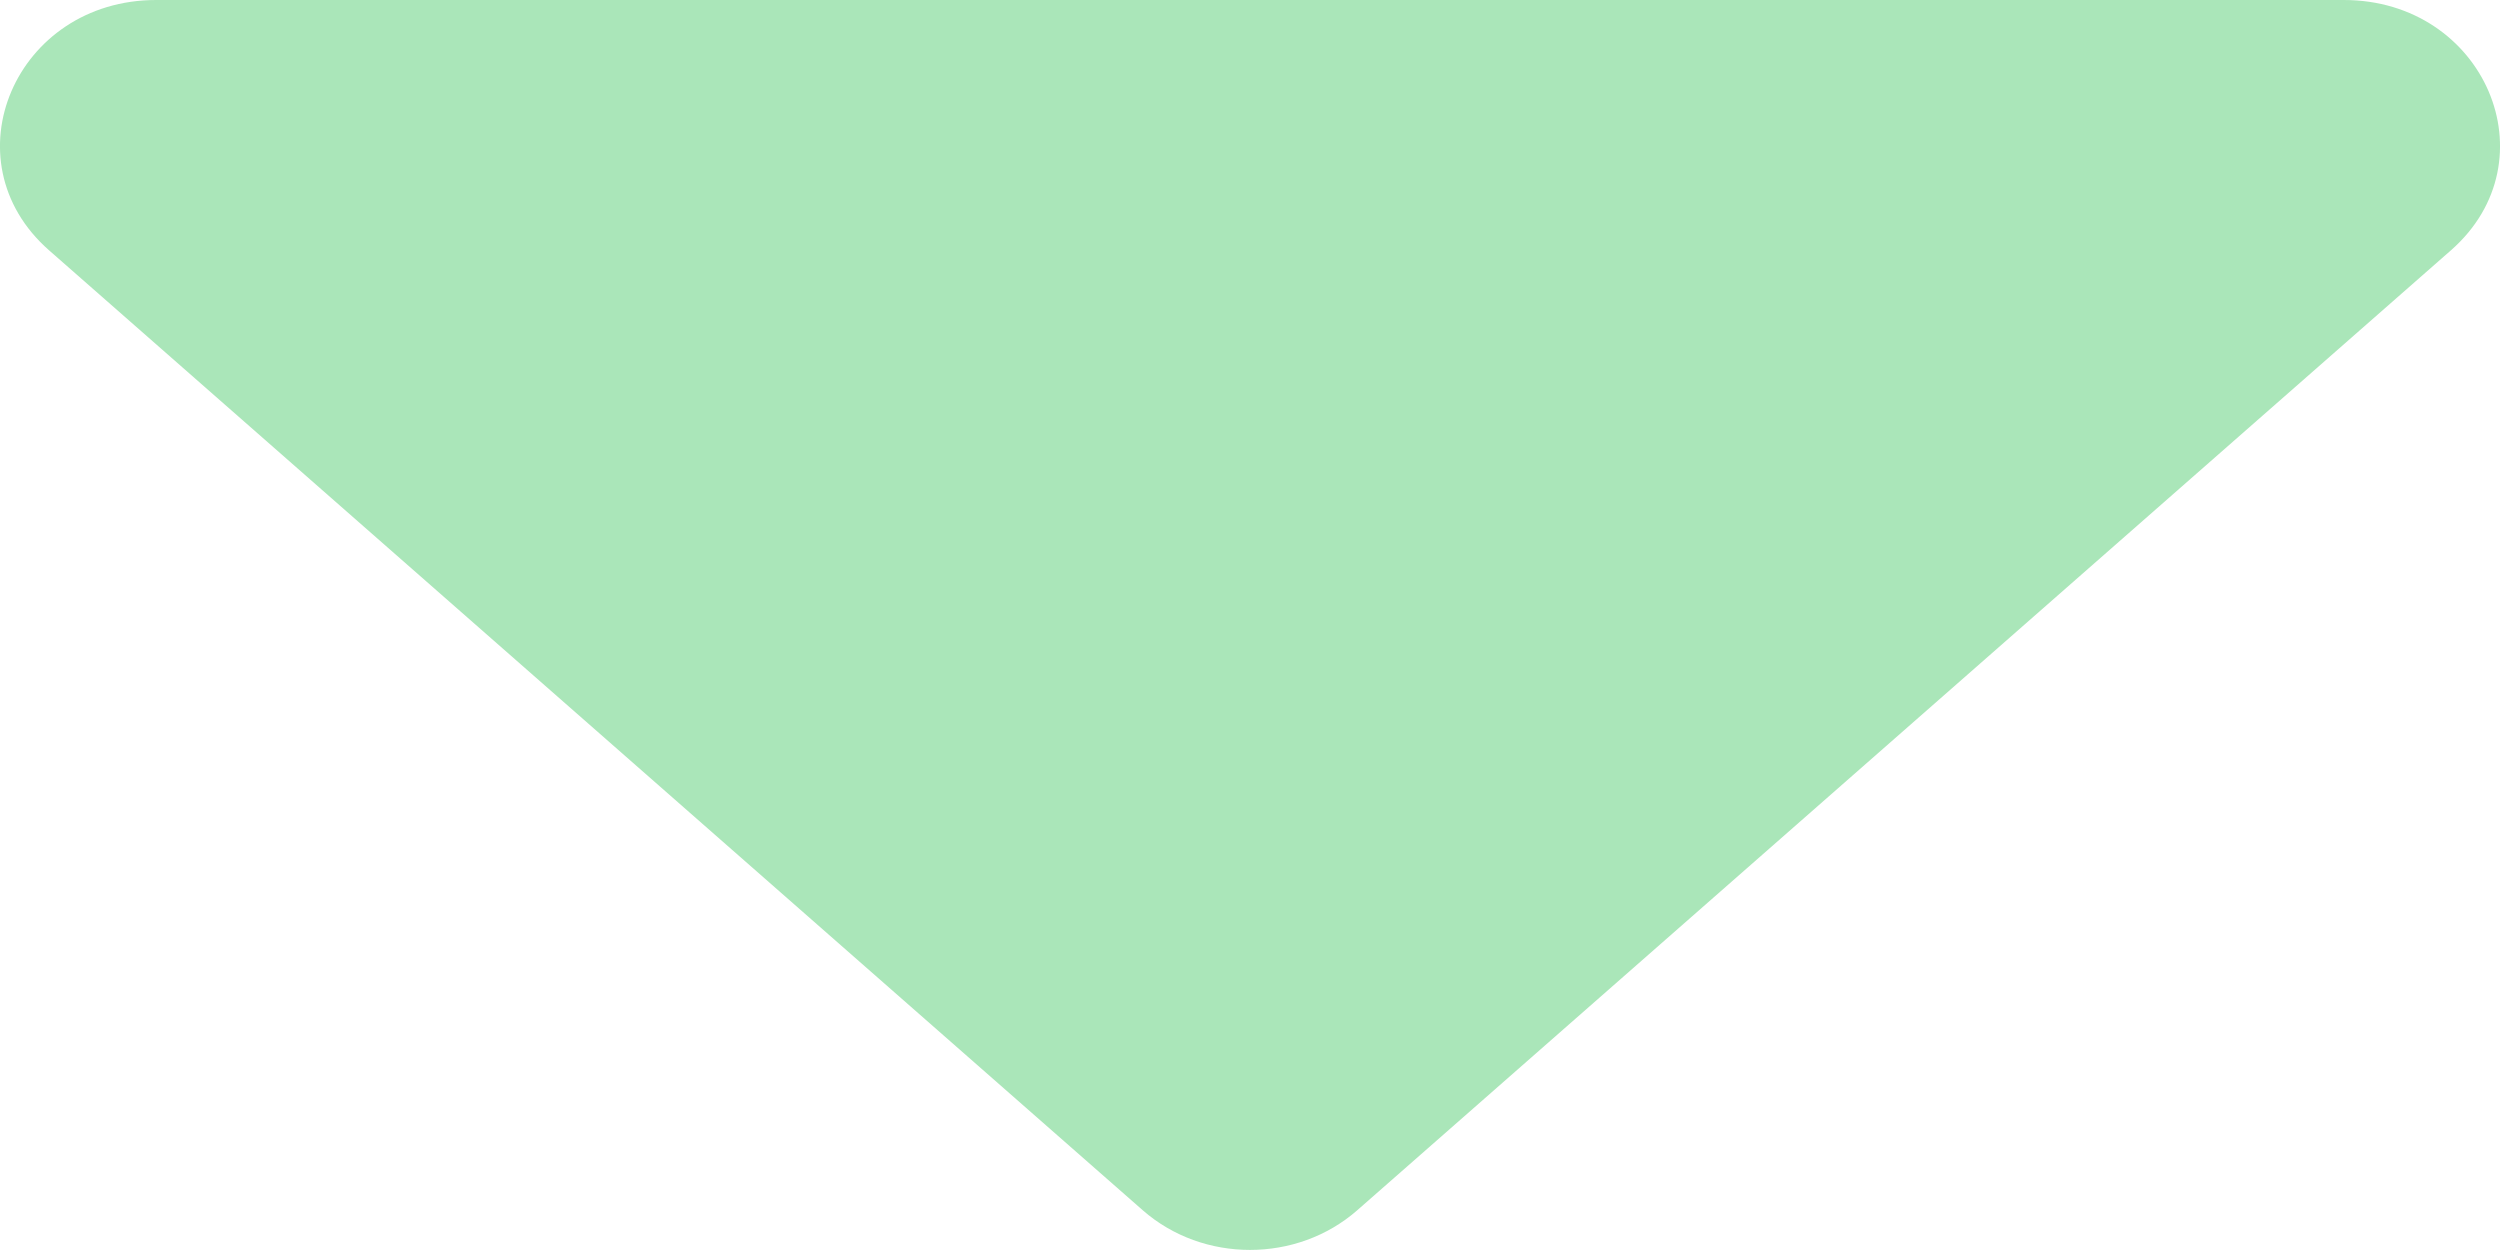 <svg width="8" height="4" viewBox="0 0 8 4" fill="none" xmlns="http://www.w3.org/2000/svg">
<path d="M3.657 3.873C3.85 4.042 4.15 4.042 4.343 3.873L7.843 0.801C8.171 0.513 7.951 0 7.5 0H0.5C0.049 0 -0.171 0.513 0.157 0.801L3.657 3.873Z" fill="#AAE6B9"/>
</svg>
